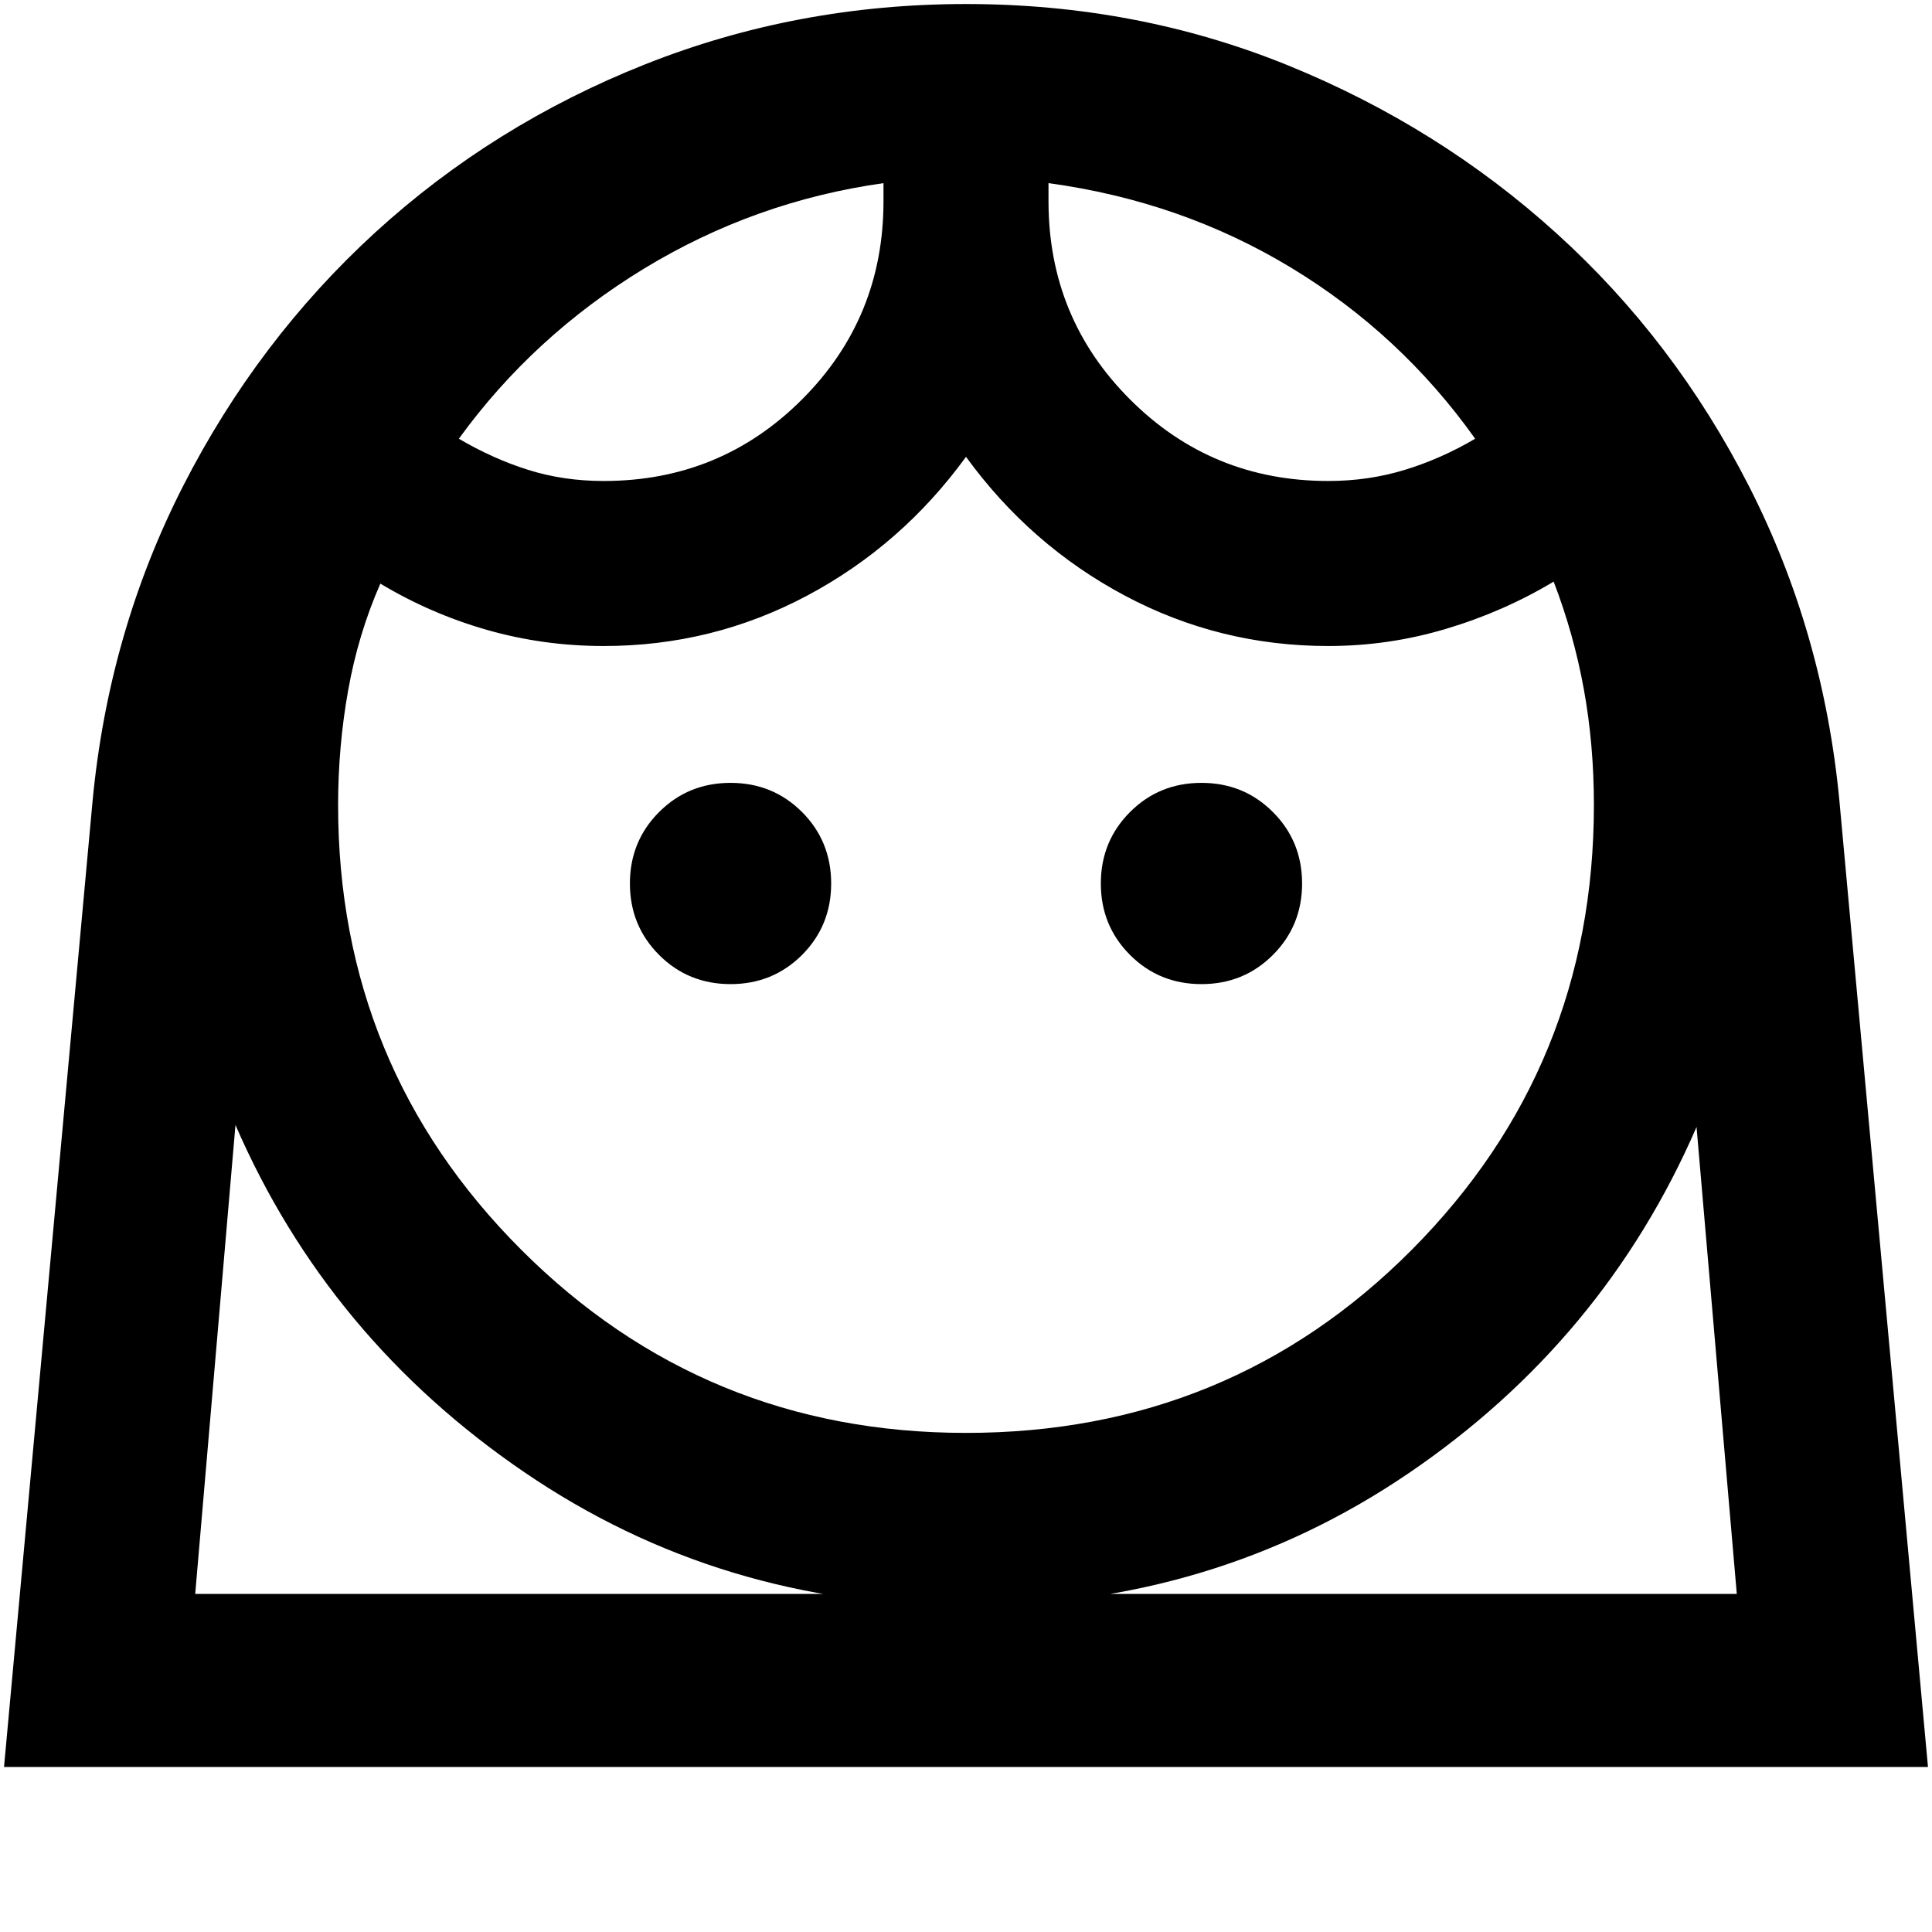 <svg xmlns="http://www.w3.org/2000/svg" height="24" width="24"><path d="M12 17.8q3.275 0 5.538-2.275Q19.8 13.25 19.8 10q0-.75-.125-1.438-.125-.687-.375-1.337-.625.375-1.338.587-.712.213-1.462.213-1.35 0-2.525-.625Q12.8 6.775 12 5.675q-.8 1.1-1.975 1.725T7.5 8.025q-.75 0-1.45-.2T4.725 7.25q-.275.625-.4 1.325T4.2 10q0 3.25 2.275 5.525Q8.75 17.8 12 17.8Zm-2.925-5.575q.525 0 .888-.362.362-.363.362-.888t-.362-.888q-.363-.362-.888-.362t-.887.362q-.363.363-.363.888t.363.888q.362.362.887.362Zm5.85 0q.525 0 .887-.362.363-.363.363-.888t-.363-.888q-.362-.362-.887-.362t-.887.362q-.363.363-.363.888t.363.888q.362.362.887.362ZM7.5 5.975q1.45 0 2.463-1.013Q10.975 3.95 10.975 2.5v-.225Q9.375 2.5 8 3.337q-1.375.838-2.3 2.113.425.25.862.387.438.138.938.138Zm9 0q.5 0 .95-.138.45-.137.875-.387-.925-1.3-2.287-2.125-1.363-.825-3.013-1.05V2.5q0 1.45 1.013 2.462Q15.05 5.975 16.5 5.975ZM12 .05q2.125 0 4 .762 1.875.763 3.337 2.088 1.463 1.325 2.388 3.137.925 1.813 1.125 3.913l1.1 12H.05l1.1-12q.2-2.1 1.125-3.913.925-1.812 2.387-3.15Q6.125 1.55 8.012.8 9.9.05 12 .05Zm0 19.9q-3.05 0-5.487-1.662-2.438-1.663-3.588-4.313l-.5 5.825h19.15l-.5-5.8q-1.15 2.65-3.575 4.3-2.425 1.65-5.5 1.65Zm1.025-17.675Zm-2.05 0ZM12 19.8h9.575-19.15H12Z"/></svg>